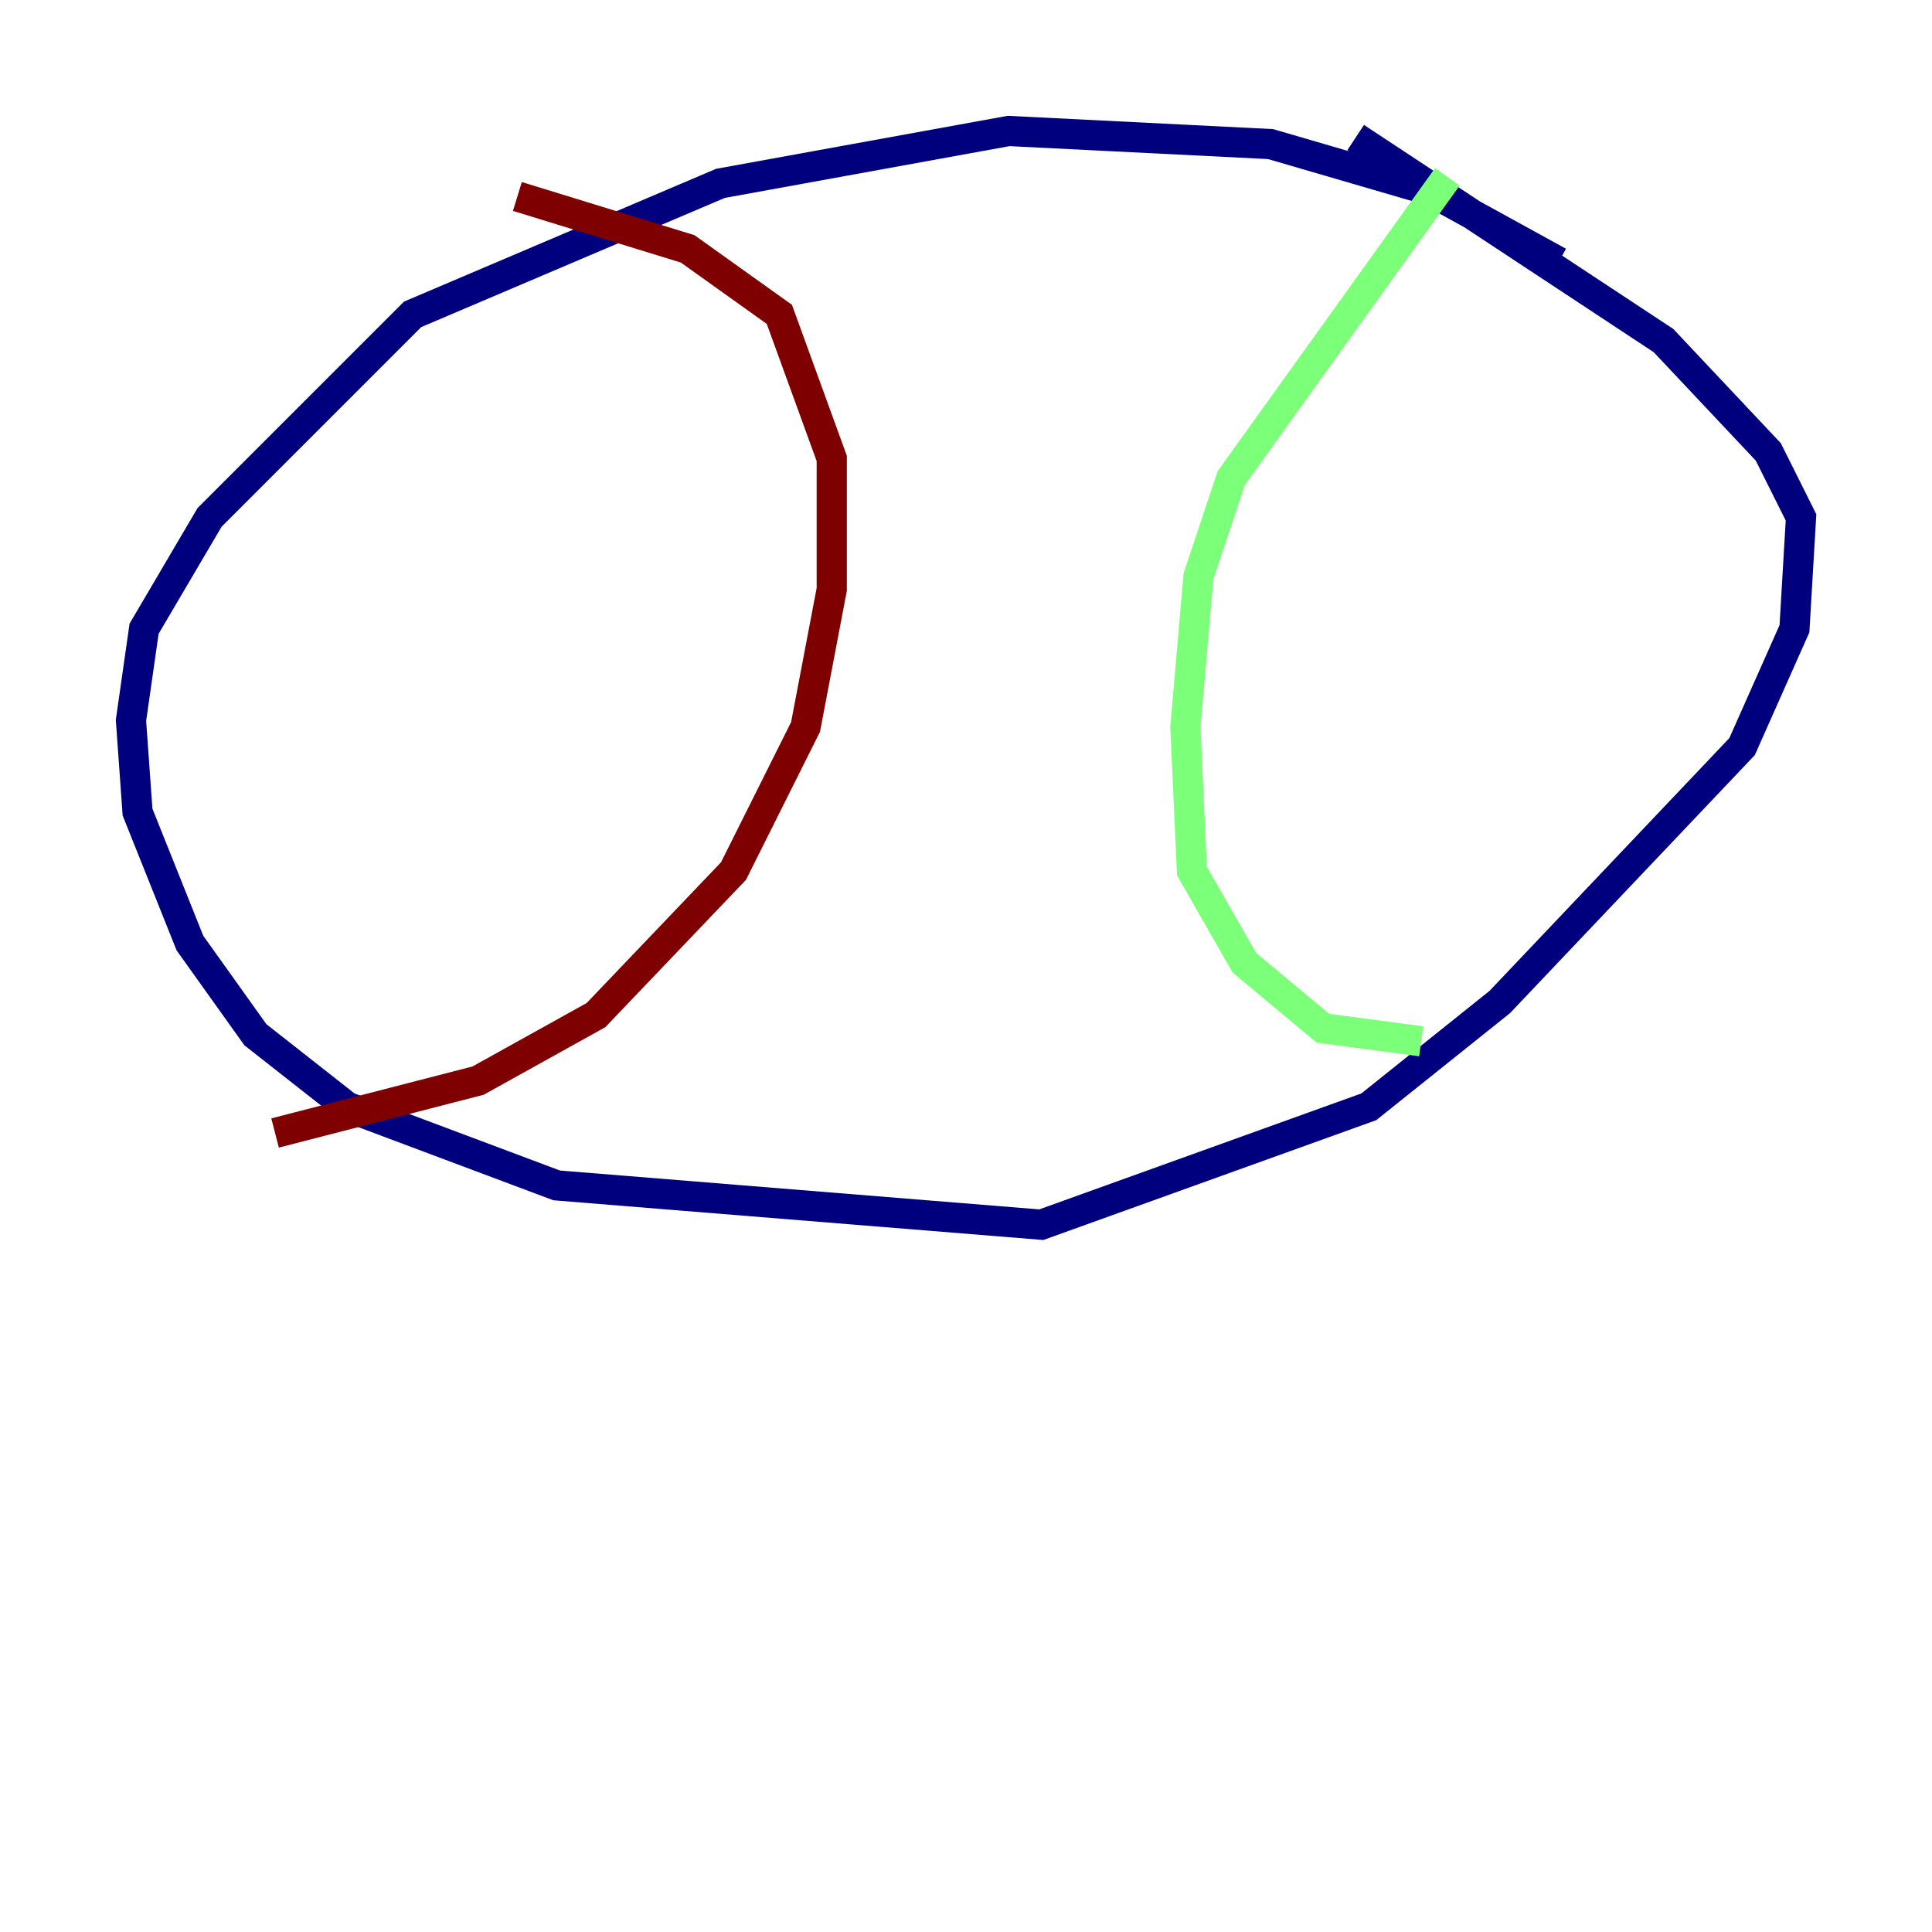 <?xml version="1.0" encoding="utf-8" ?>
<svg baseProfile="tiny" height="128" version="1.2" viewBox="0,0,128,128" width="128" xmlns="http://www.w3.org/2000/svg" xmlns:ev="http://www.w3.org/2001/xml-events" xmlns:xlink="http://www.w3.org/1999/xlink"><defs /><polyline fill="none" points="103.268,17.356 94.59,12.583 84.176,9.546 66.82,8.678 47.729,12.149 27.336,20.827 13.885,34.278 9.546,41.654 8.678,47.729 9.112,53.803 12.583,62.481 16.922,68.556 22.997,73.329 36.881,78.536 68.99,81.139 90.685,73.329 99.363,66.386 115.417,49.464 118.888,41.654 119.322,34.278 117.153,29.939 110.21,22.563 89.817,9.112" stroke="#00007f" stroke-width="2" /><polyline fill="none" points="95.891,11.715 81.573,31.675 79.403,38.183 78.536,48.163 78.969,57.709 82.441,63.783 87.647,68.122 94.156,68.99" stroke="#7cff79" stroke-width="2" /><polyline fill="none" points="34.278,13.017 45.559,16.488 51.634,20.827 55.105,30.373 55.105,39.051 53.37,48.163 48.597,57.709 39.485,67.254 31.675,71.593 18.224,75.064" stroke="#7f0000" stroke-width="2" /></svg>